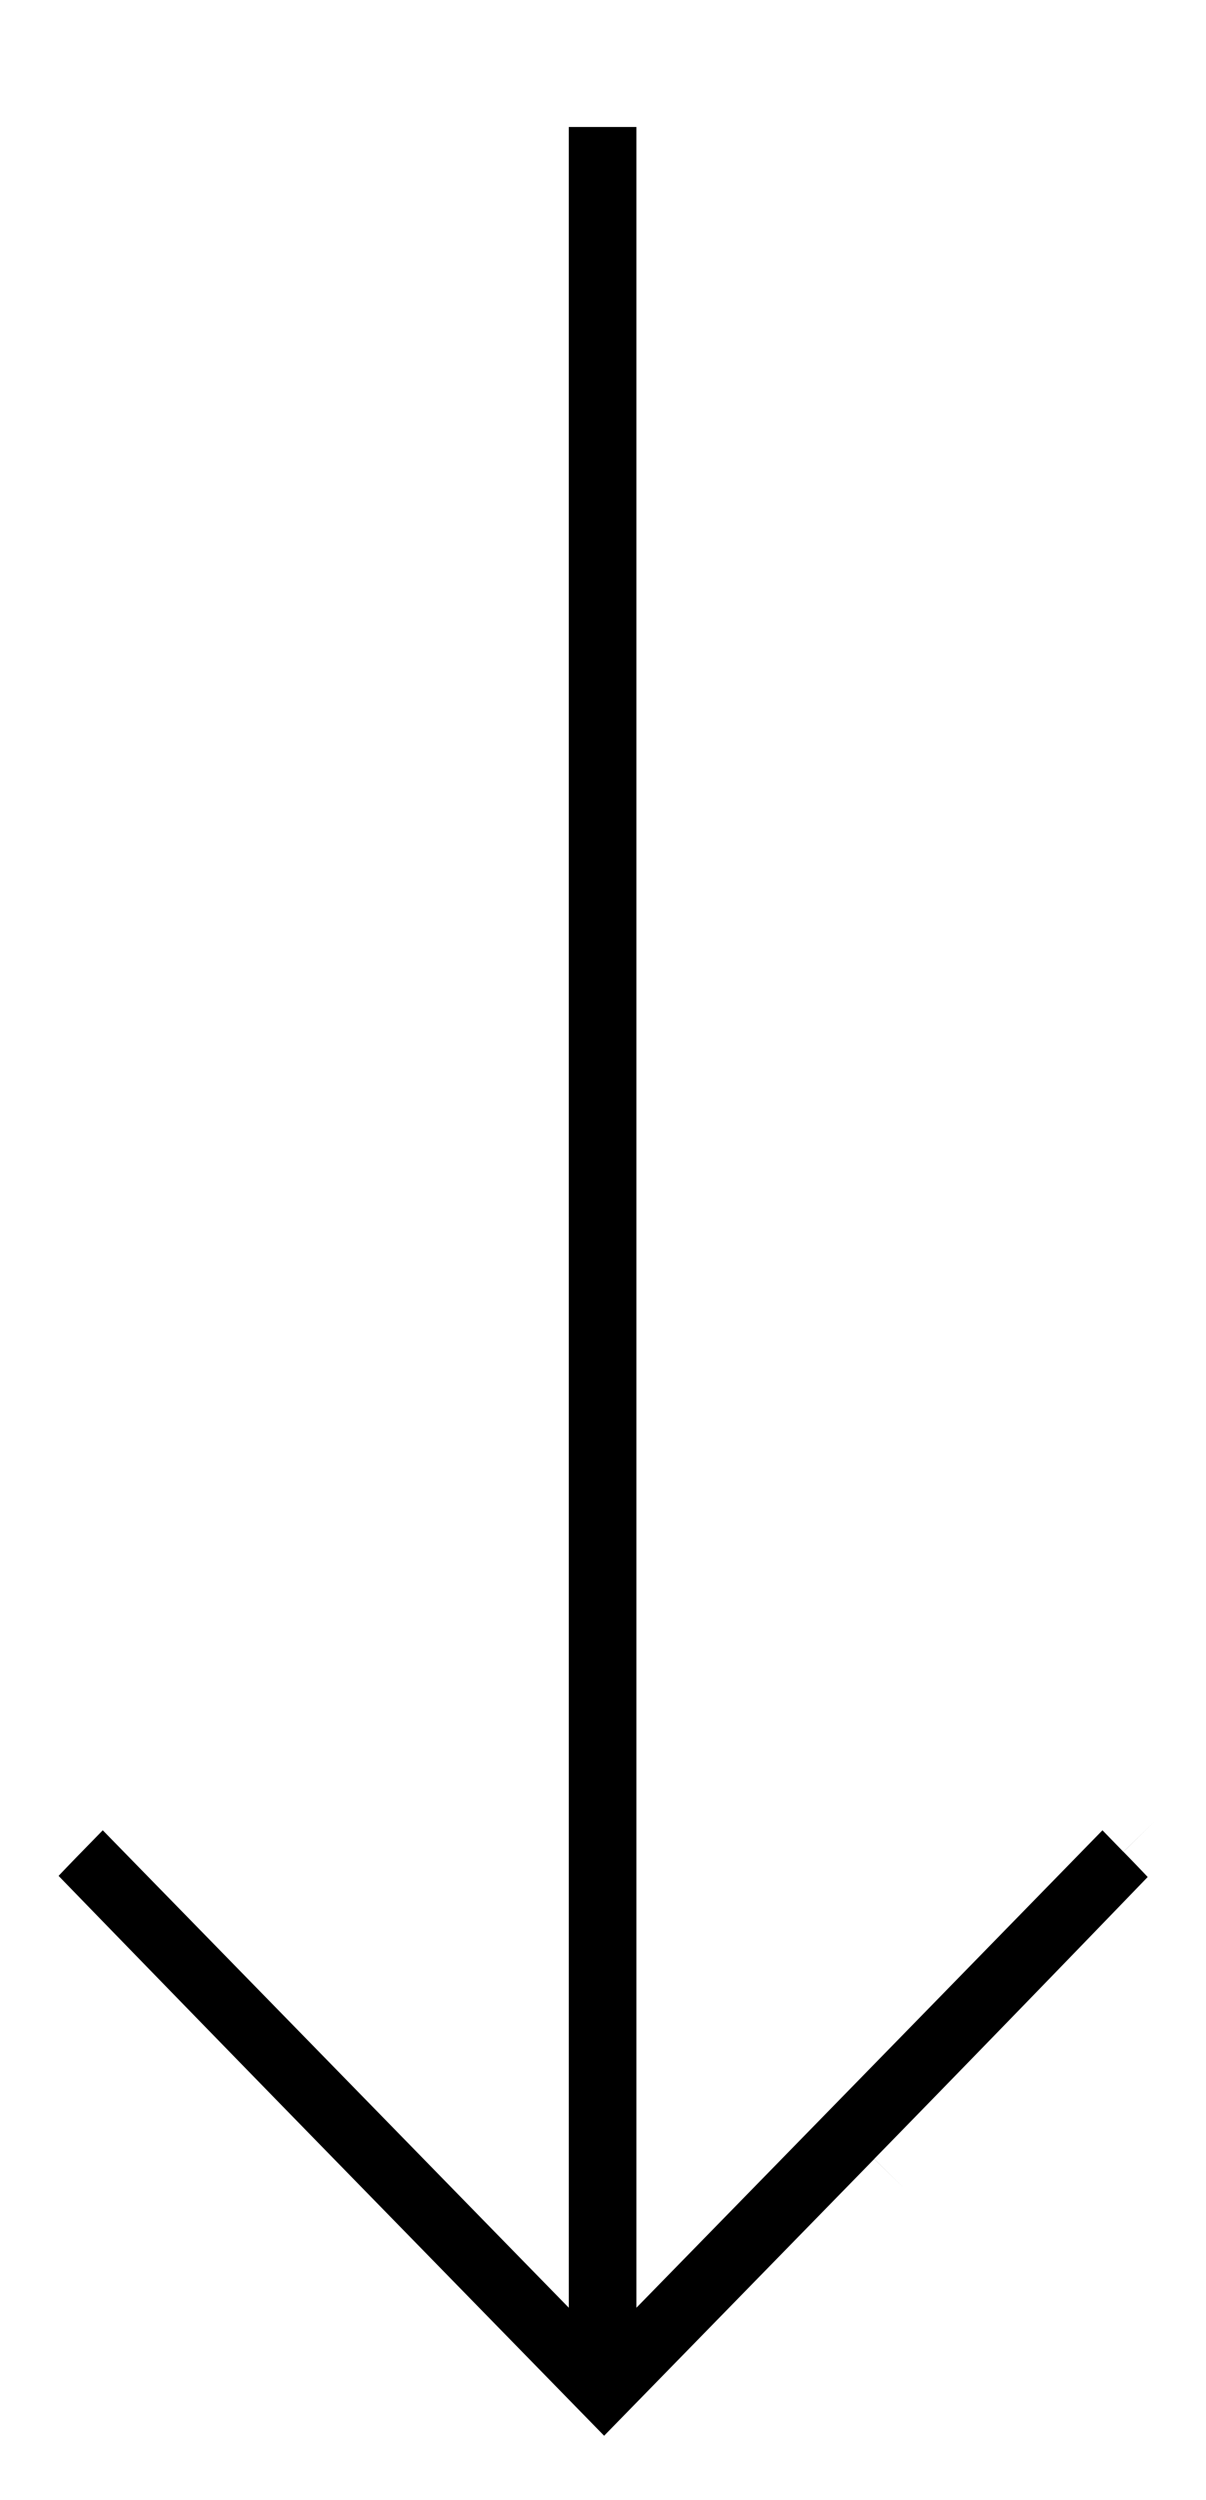<svg width="14" height="29" viewBox="0 0 14 29" xmlns="http://www.w3.org/2000/svg"><path d="M7.013 28.257l-3.145-3.22-.357.35.357-.35A1513.783 1513.783 0 01.68 21.762c.08-.084.172-.18.27-.28l.243-.249 2.098 2.148 2.454 2.513.858.878V1.473h.785v25.299l.858-.878 2.455-2.513 2.097-2.148.243.25.358-.35-.357.35c.102.104.198.204.281.292a756.286 756.286 0 01-3.175 3.271l.358.35-.357-.35-3.136 3.211zm6.577-6.19z"/></svg>